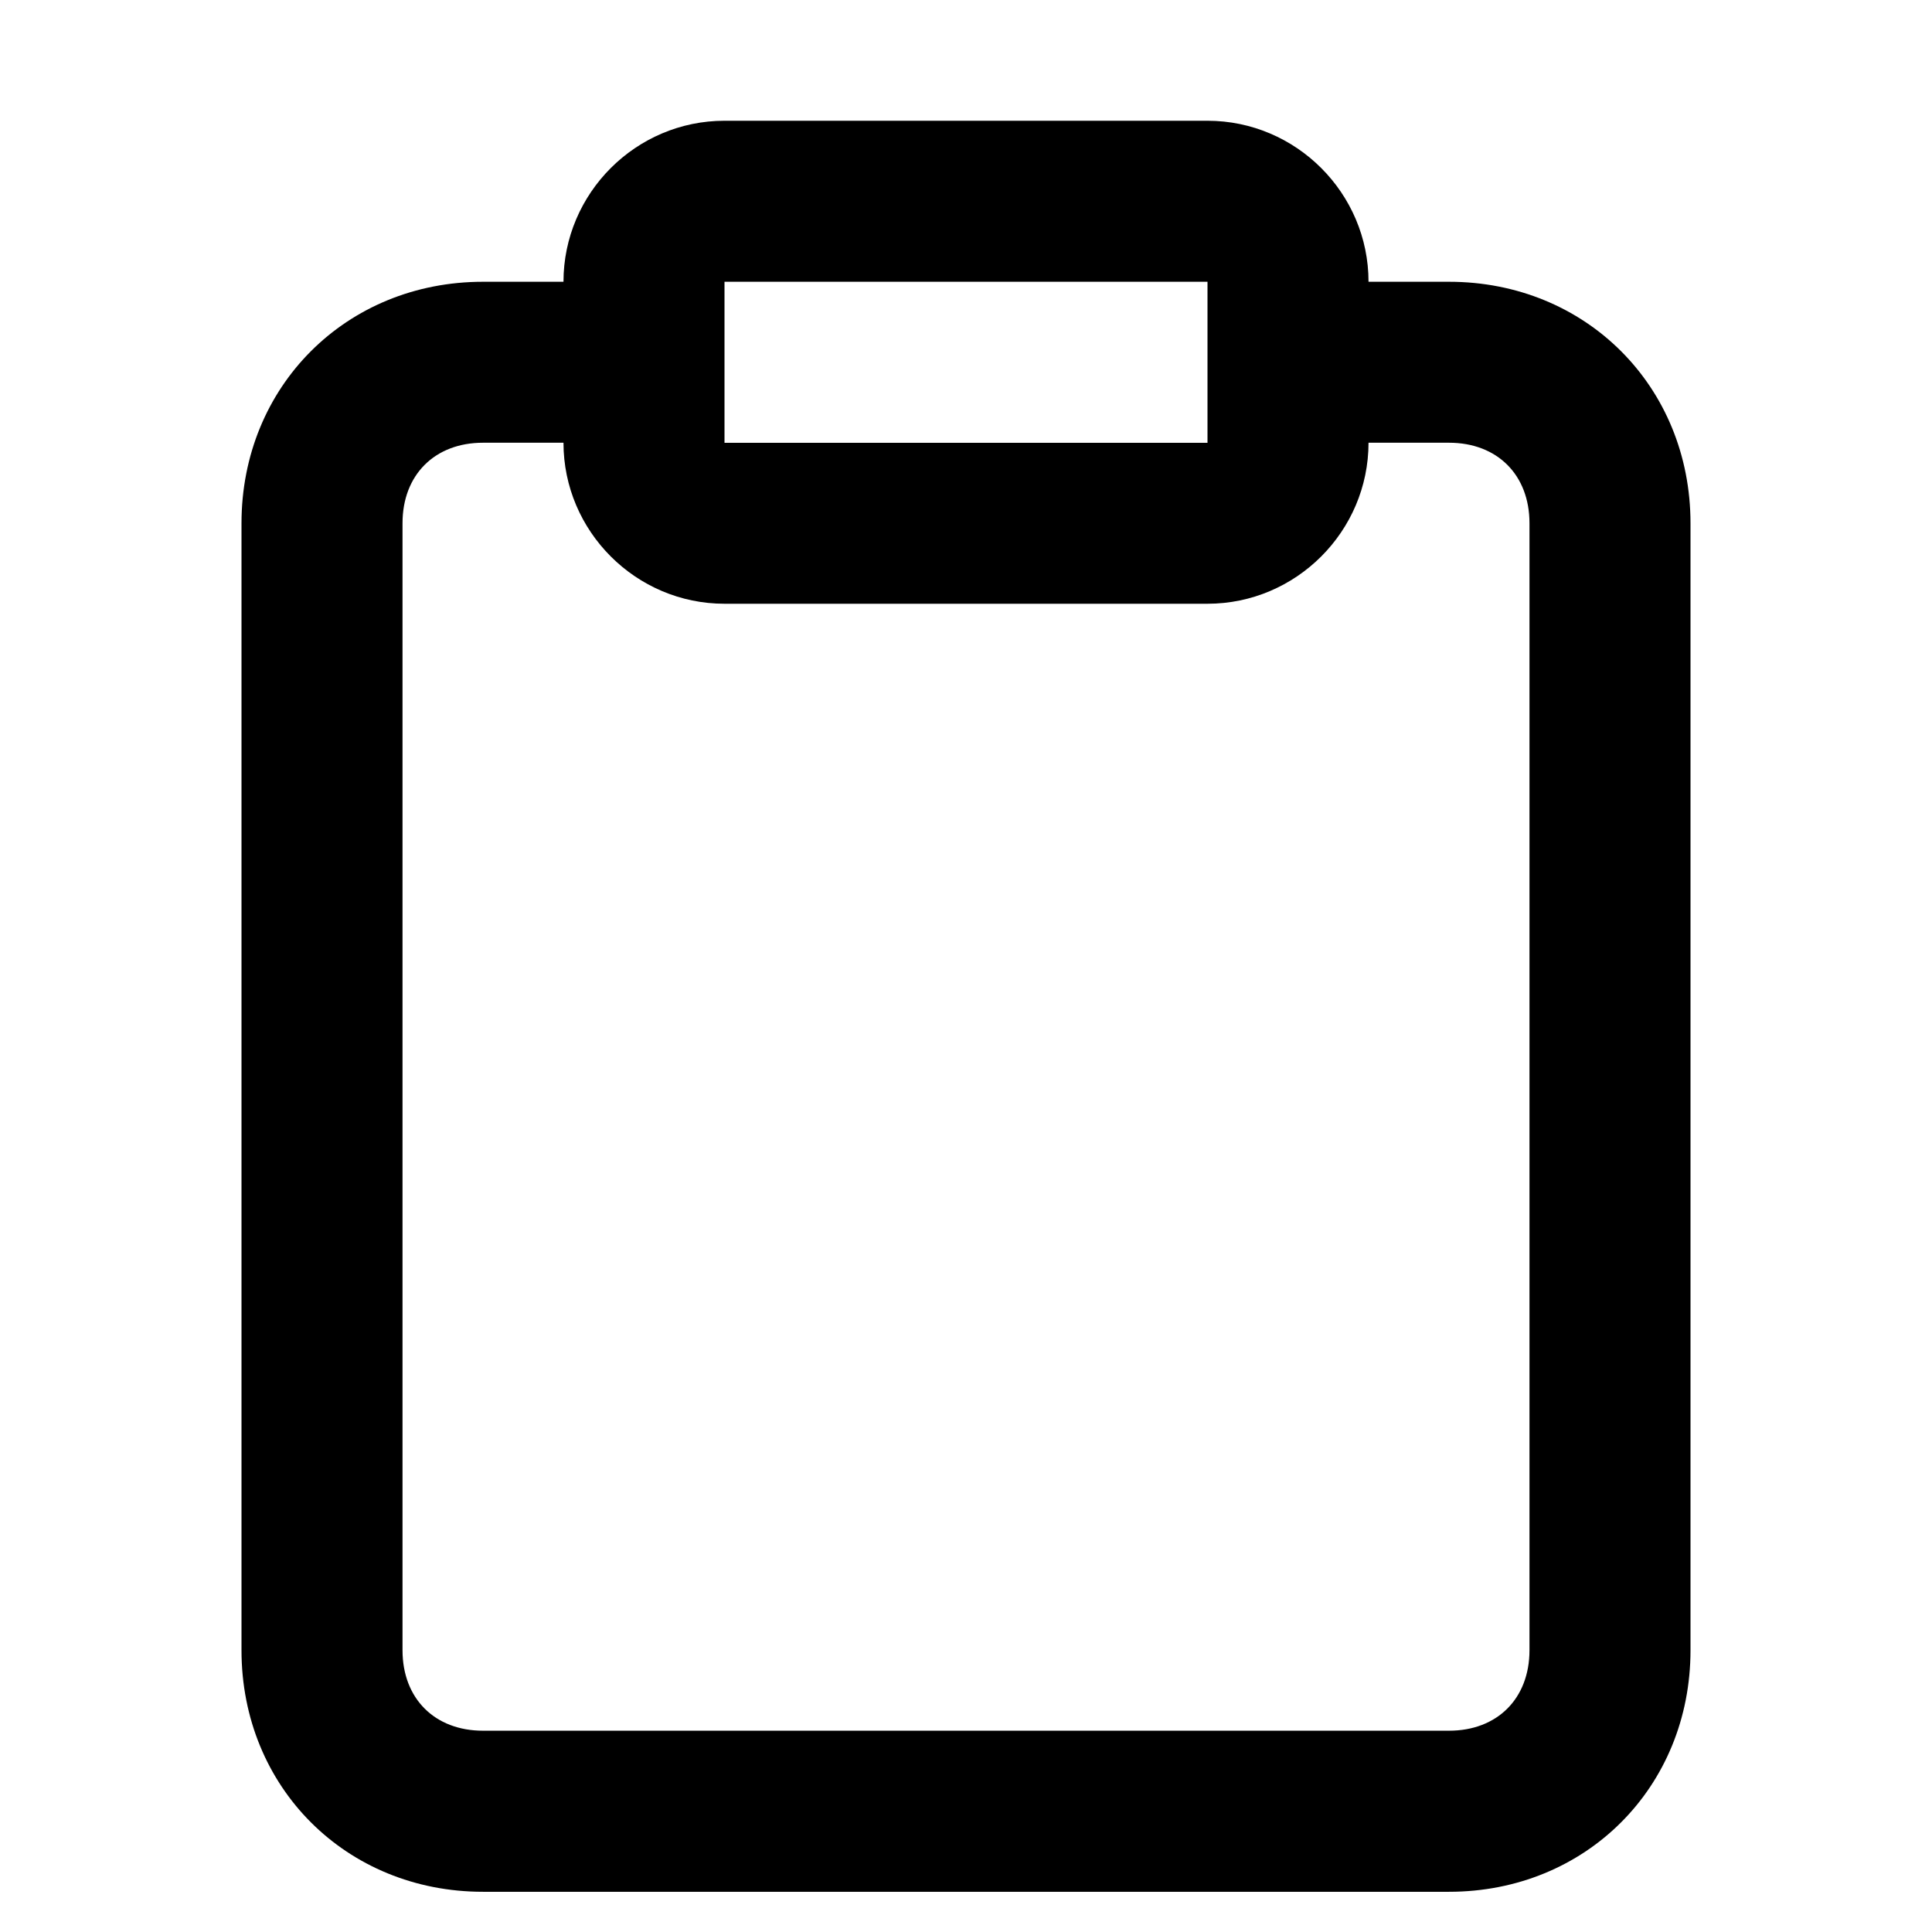 <!-- Generated by IcoMoon.io -->
<svg version="1.1" xmlns="http://www.w3.org/2000/svg" width="32" height="32" viewBox="0 0 32 32">
<title>clipboard</title>
<path d="M24 4.667h-1.333c0-1.467-1.2-2.667-2.667-2.667h-8c-1.467 0-2.667 1.2-2.667 2.667h-1.333c-2.267 0-4 1.733-4 4v18.667c0 2.267 1.733 4 4 4h16c2.267 0 4-1.733 4-4v-18.667c0-2.267-1.733-4-4-4zM12 4.667h8v2.667h-8v-1.333c0 0 0 0 0 0s0 0 0 0v-1.333zM25.333 27.333c0 0.8-0.533 1.333-1.333 1.333h-16c-0.8 0-1.333-0.533-1.333-1.333v-18.667c0-0.8 0.533-1.333 1.333-1.333h1.333c0 1.467 1.2 2.667 2.667 2.667h8c1.467 0 2.667-1.2 2.667-2.667h1.333c0.8 0 1.333 0.533 1.333 1.333v18.667z"></path>
</svg>
